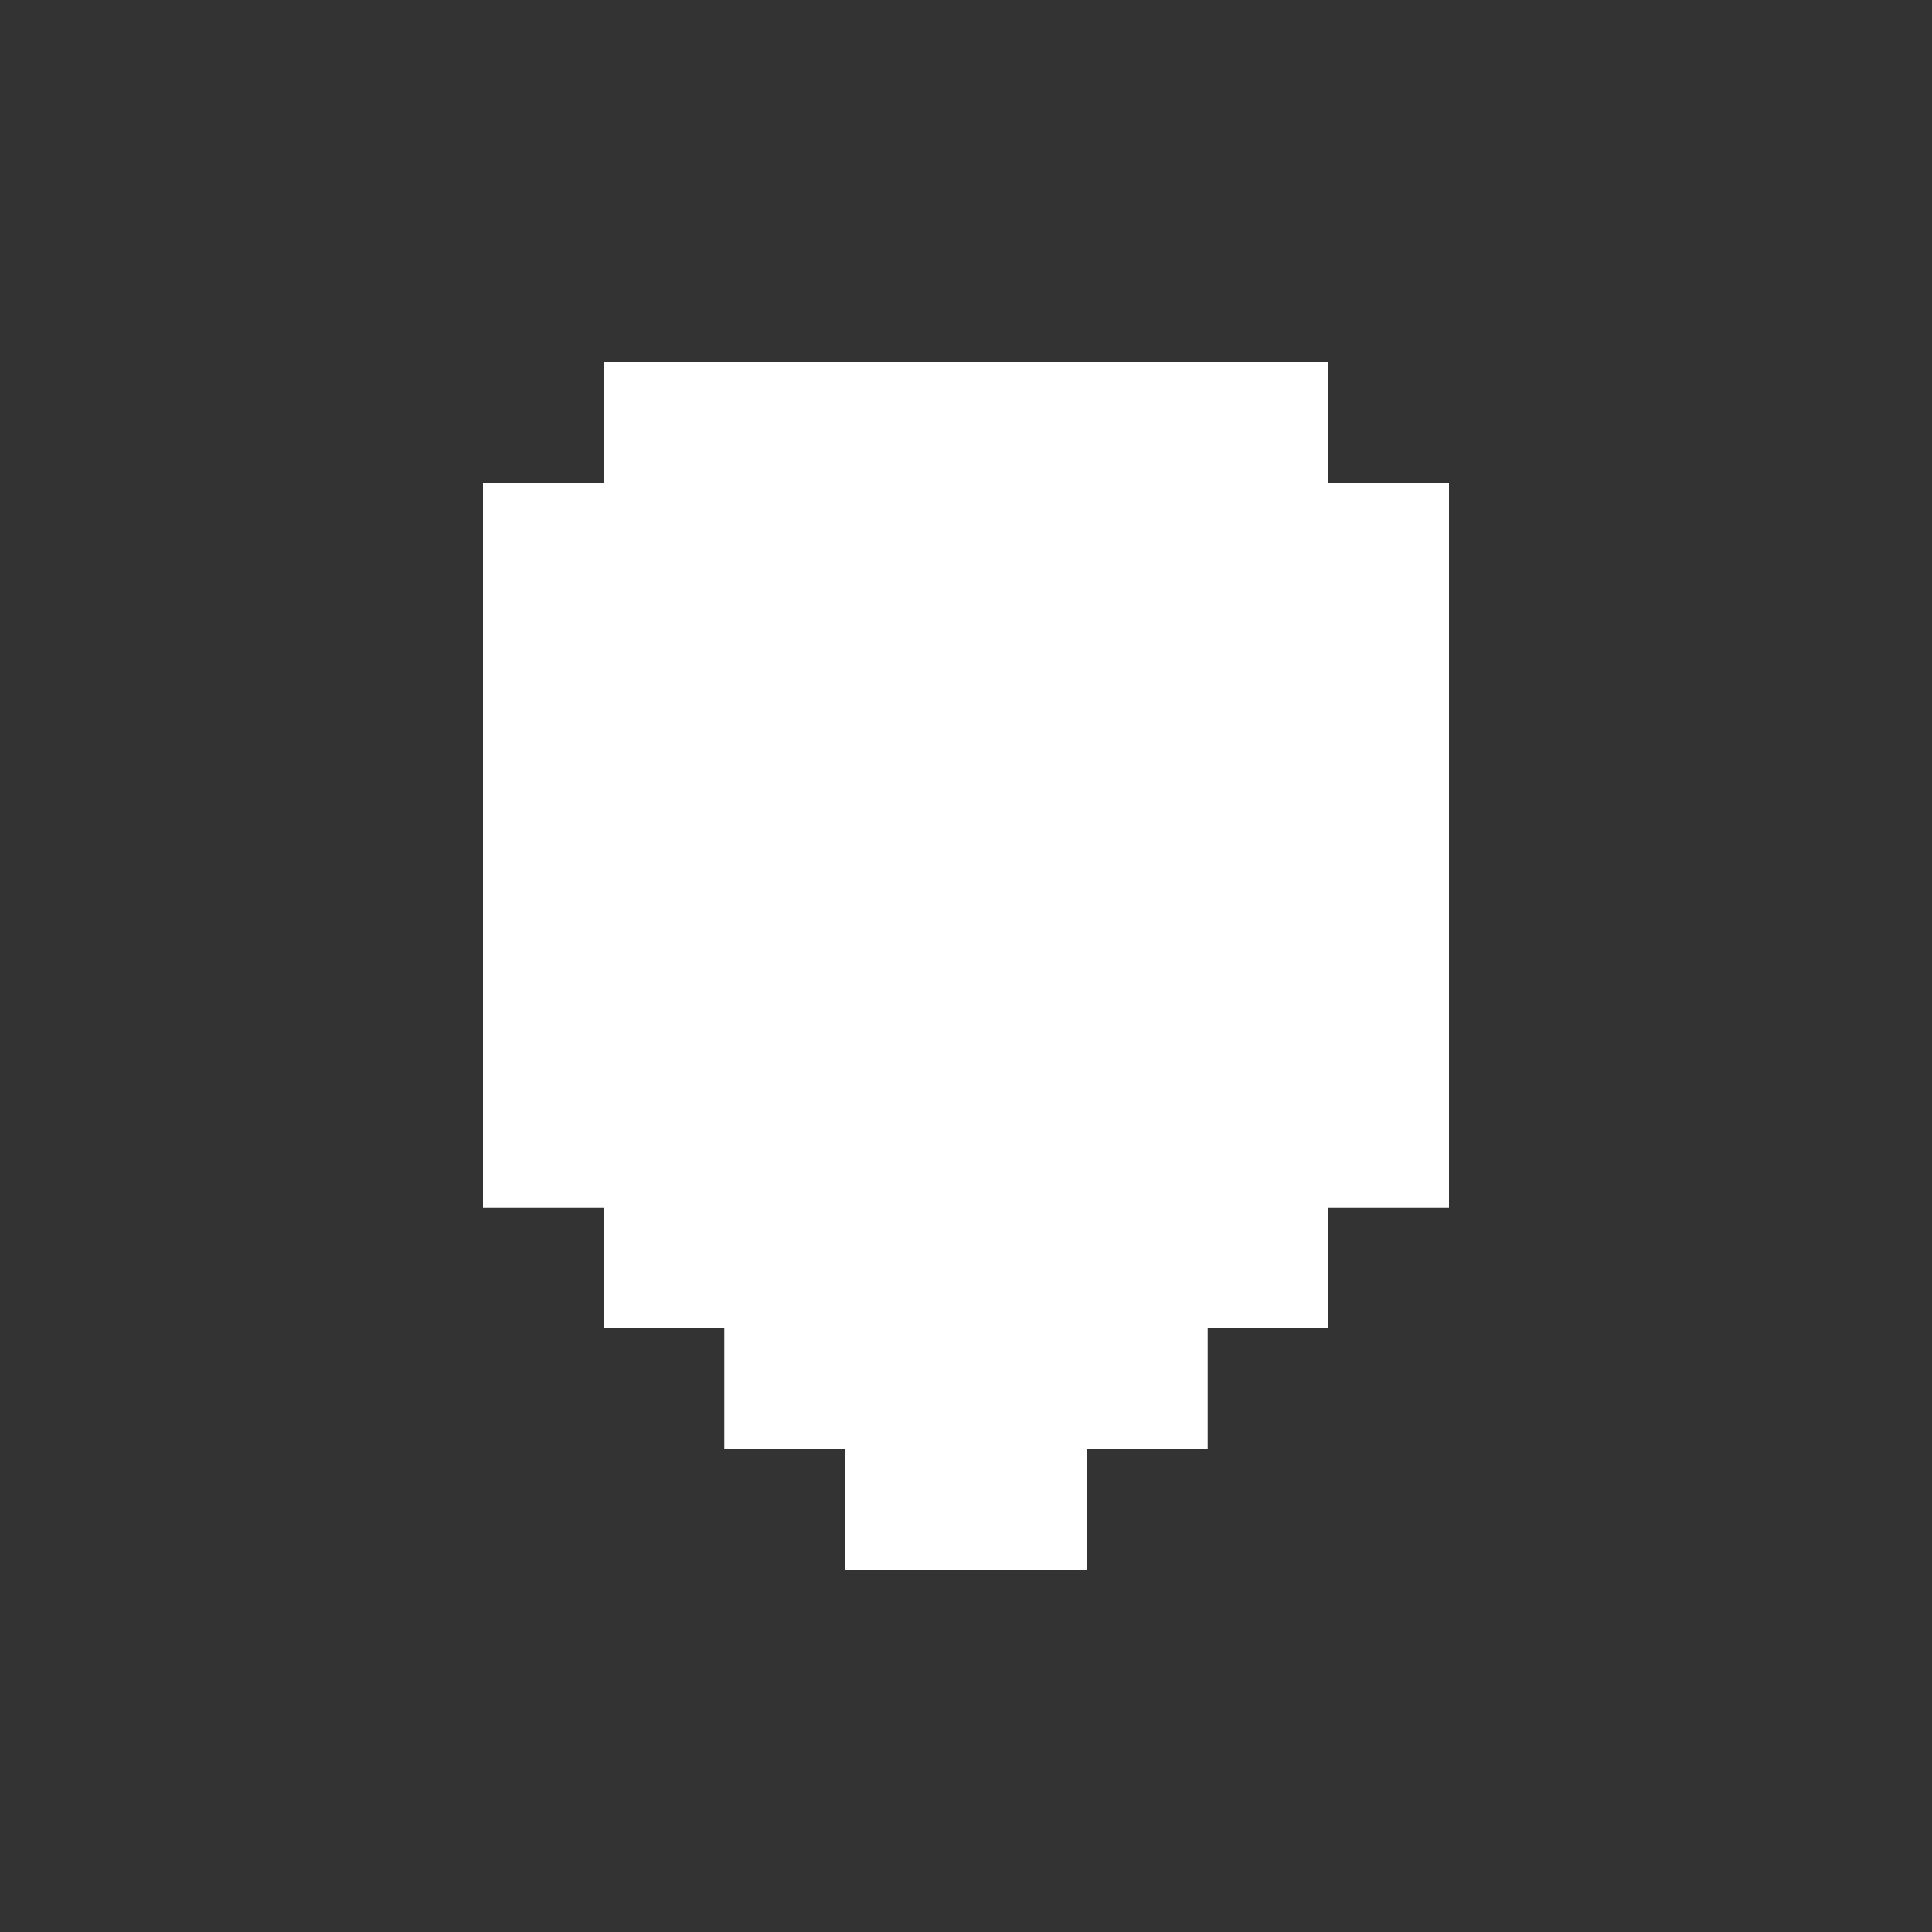 <svg width="16" height="16" viewBox="0 0 16 16" fill="none" xmlns="http://www.w3.org/2000/svg">
<rect x="0" y="0" width="16" height="16" fill="#333333" stroke="none"/>
<rect width="6" height="1" transform="matrix(1 0 0 -1 5 4)" fill="white"/>
<rect width="6" height="8" transform="matrix(1 0 0 -1 5 11)" fill="white"/>
<rect width="4" height="9" transform="matrix(1 0 0 -1 6 12)" fill="white"/>
<rect width="1" height="1" transform="matrix(1 0 0 -1 5 11)" fill="white"/>
<rect width="1" height="1" transform="matrix(1 0 0 -1 6 12)" fill="white"/>
<rect width="1" height="1" transform="matrix(1 0 0 -1 9 12)" fill="white"/>
<rect width="1" height="1" transform="matrix(1 0 0 -1 10 11)" fill="white"/>
<rect width="2" height="1" transform="matrix(1 0 0 -1 7 13)" fill="white"/>
<rect width="1" height="6" transform="matrix(1 0 0 -1 4 10)" fill="white"/>
<rect width="1" height="6" transform="matrix(1 0 0 -1 11 10)" fill="white"/>
<rect width="8" height="6" transform="matrix(1 0 0 -1 4 10)" fill="white"/>
</svg>
